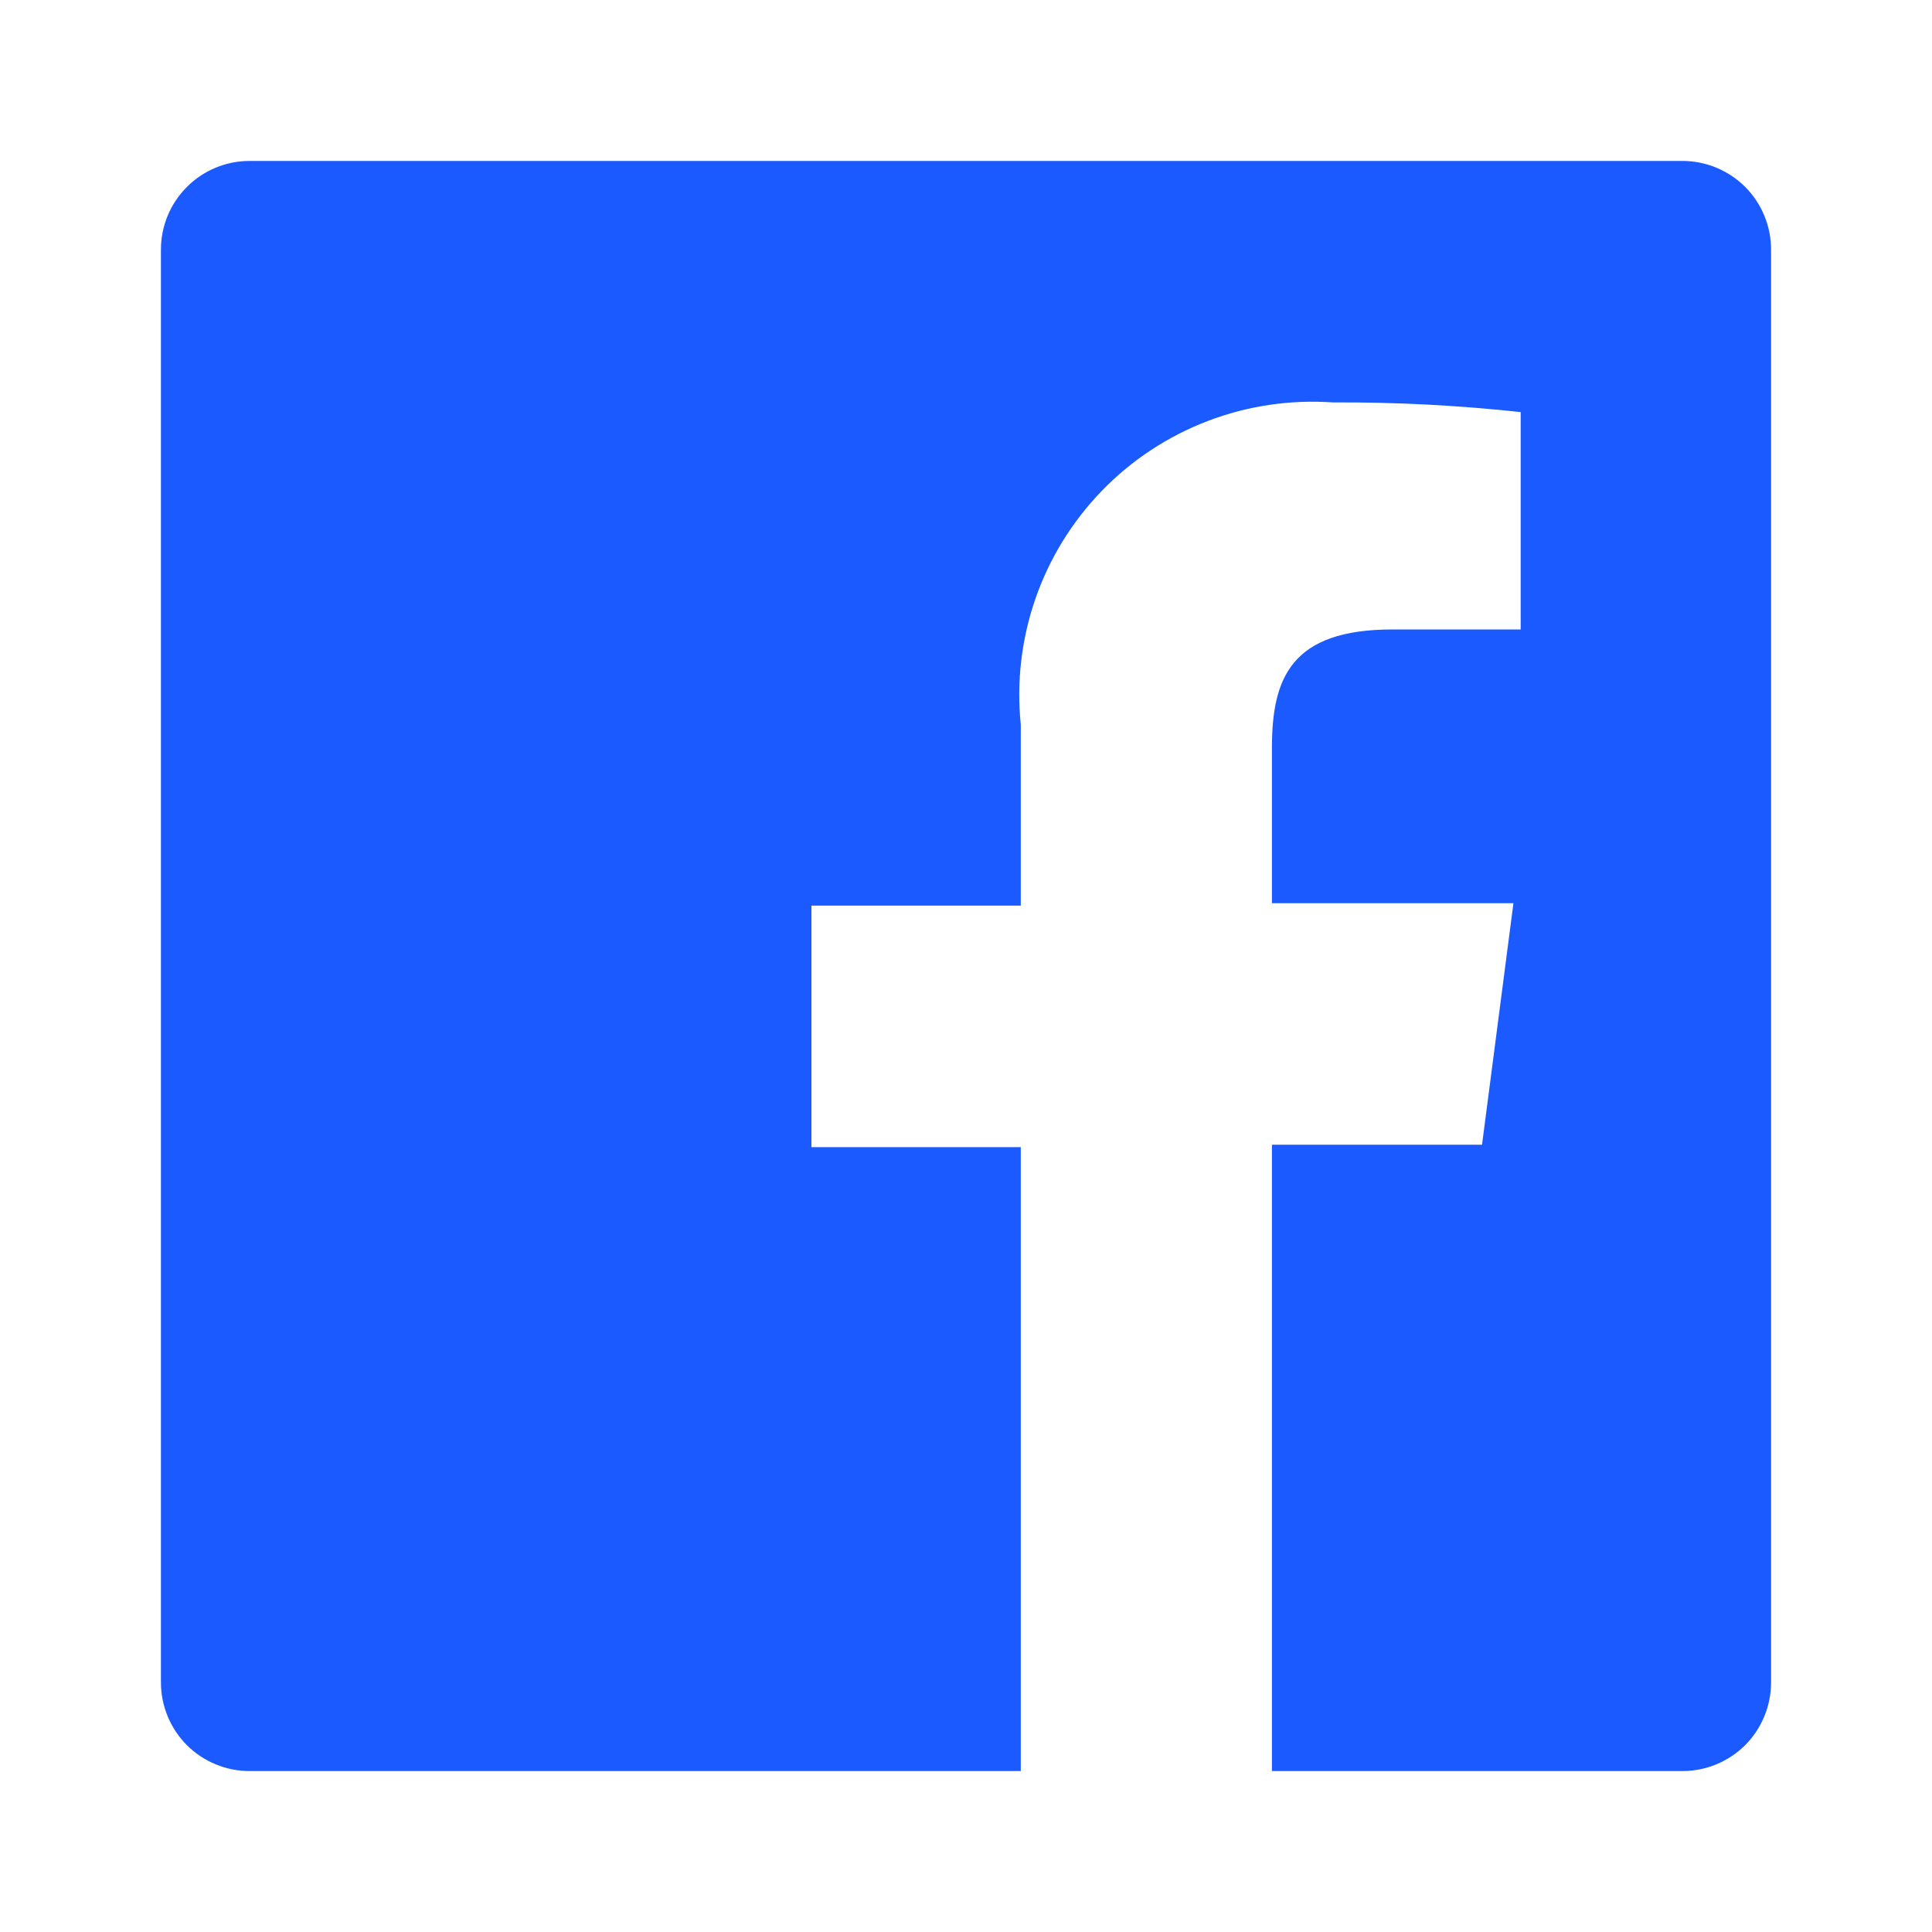 <svg width="20" height="20" viewBox="0 0 20 20" fill="none" xmlns="http://www.w3.org/2000/svg">
<path d="M17.417 1.666H2.583C2.34 1.666 2.106 1.763 1.935 1.935C1.763 2.106 1.666 2.34 1.666 2.583V17.417C1.666 17.538 1.69 17.657 1.736 17.768C1.782 17.879 1.849 17.98 1.935 18.066C2.02 18.151 2.121 18.218 2.232 18.264C2.343 18.31 2.462 18.334 2.583 18.334H10.567V11.875H8.4V9.375H10.567V7.5C10.522 7.06 10.574 6.615 10.719 6.197C10.864 5.779 11.099 5.398 11.407 5.08C11.715 4.762 12.089 4.516 12.503 4.358C12.916 4.2 13.359 4.135 13.8 4.166C14.449 4.162 15.097 4.196 15.742 4.266V6.516H14.417C13.367 6.516 13.167 7.016 13.167 7.742V9.35H15.667L15.342 11.85H13.167V18.334H17.417C17.538 18.334 17.657 18.31 17.768 18.264C17.879 18.218 17.98 18.151 18.066 18.066C18.151 17.98 18.218 17.879 18.264 17.768C18.31 17.657 18.334 17.538 18.334 17.417V2.583C18.334 2.462 18.31 2.343 18.264 2.232C18.218 2.121 18.151 2.02 18.066 1.935C17.98 1.849 17.879 1.782 17.768 1.736C17.657 1.69 17.538 1.666 17.417 1.666V1.666Z" fill="#1A5AFF"/>
</svg>
